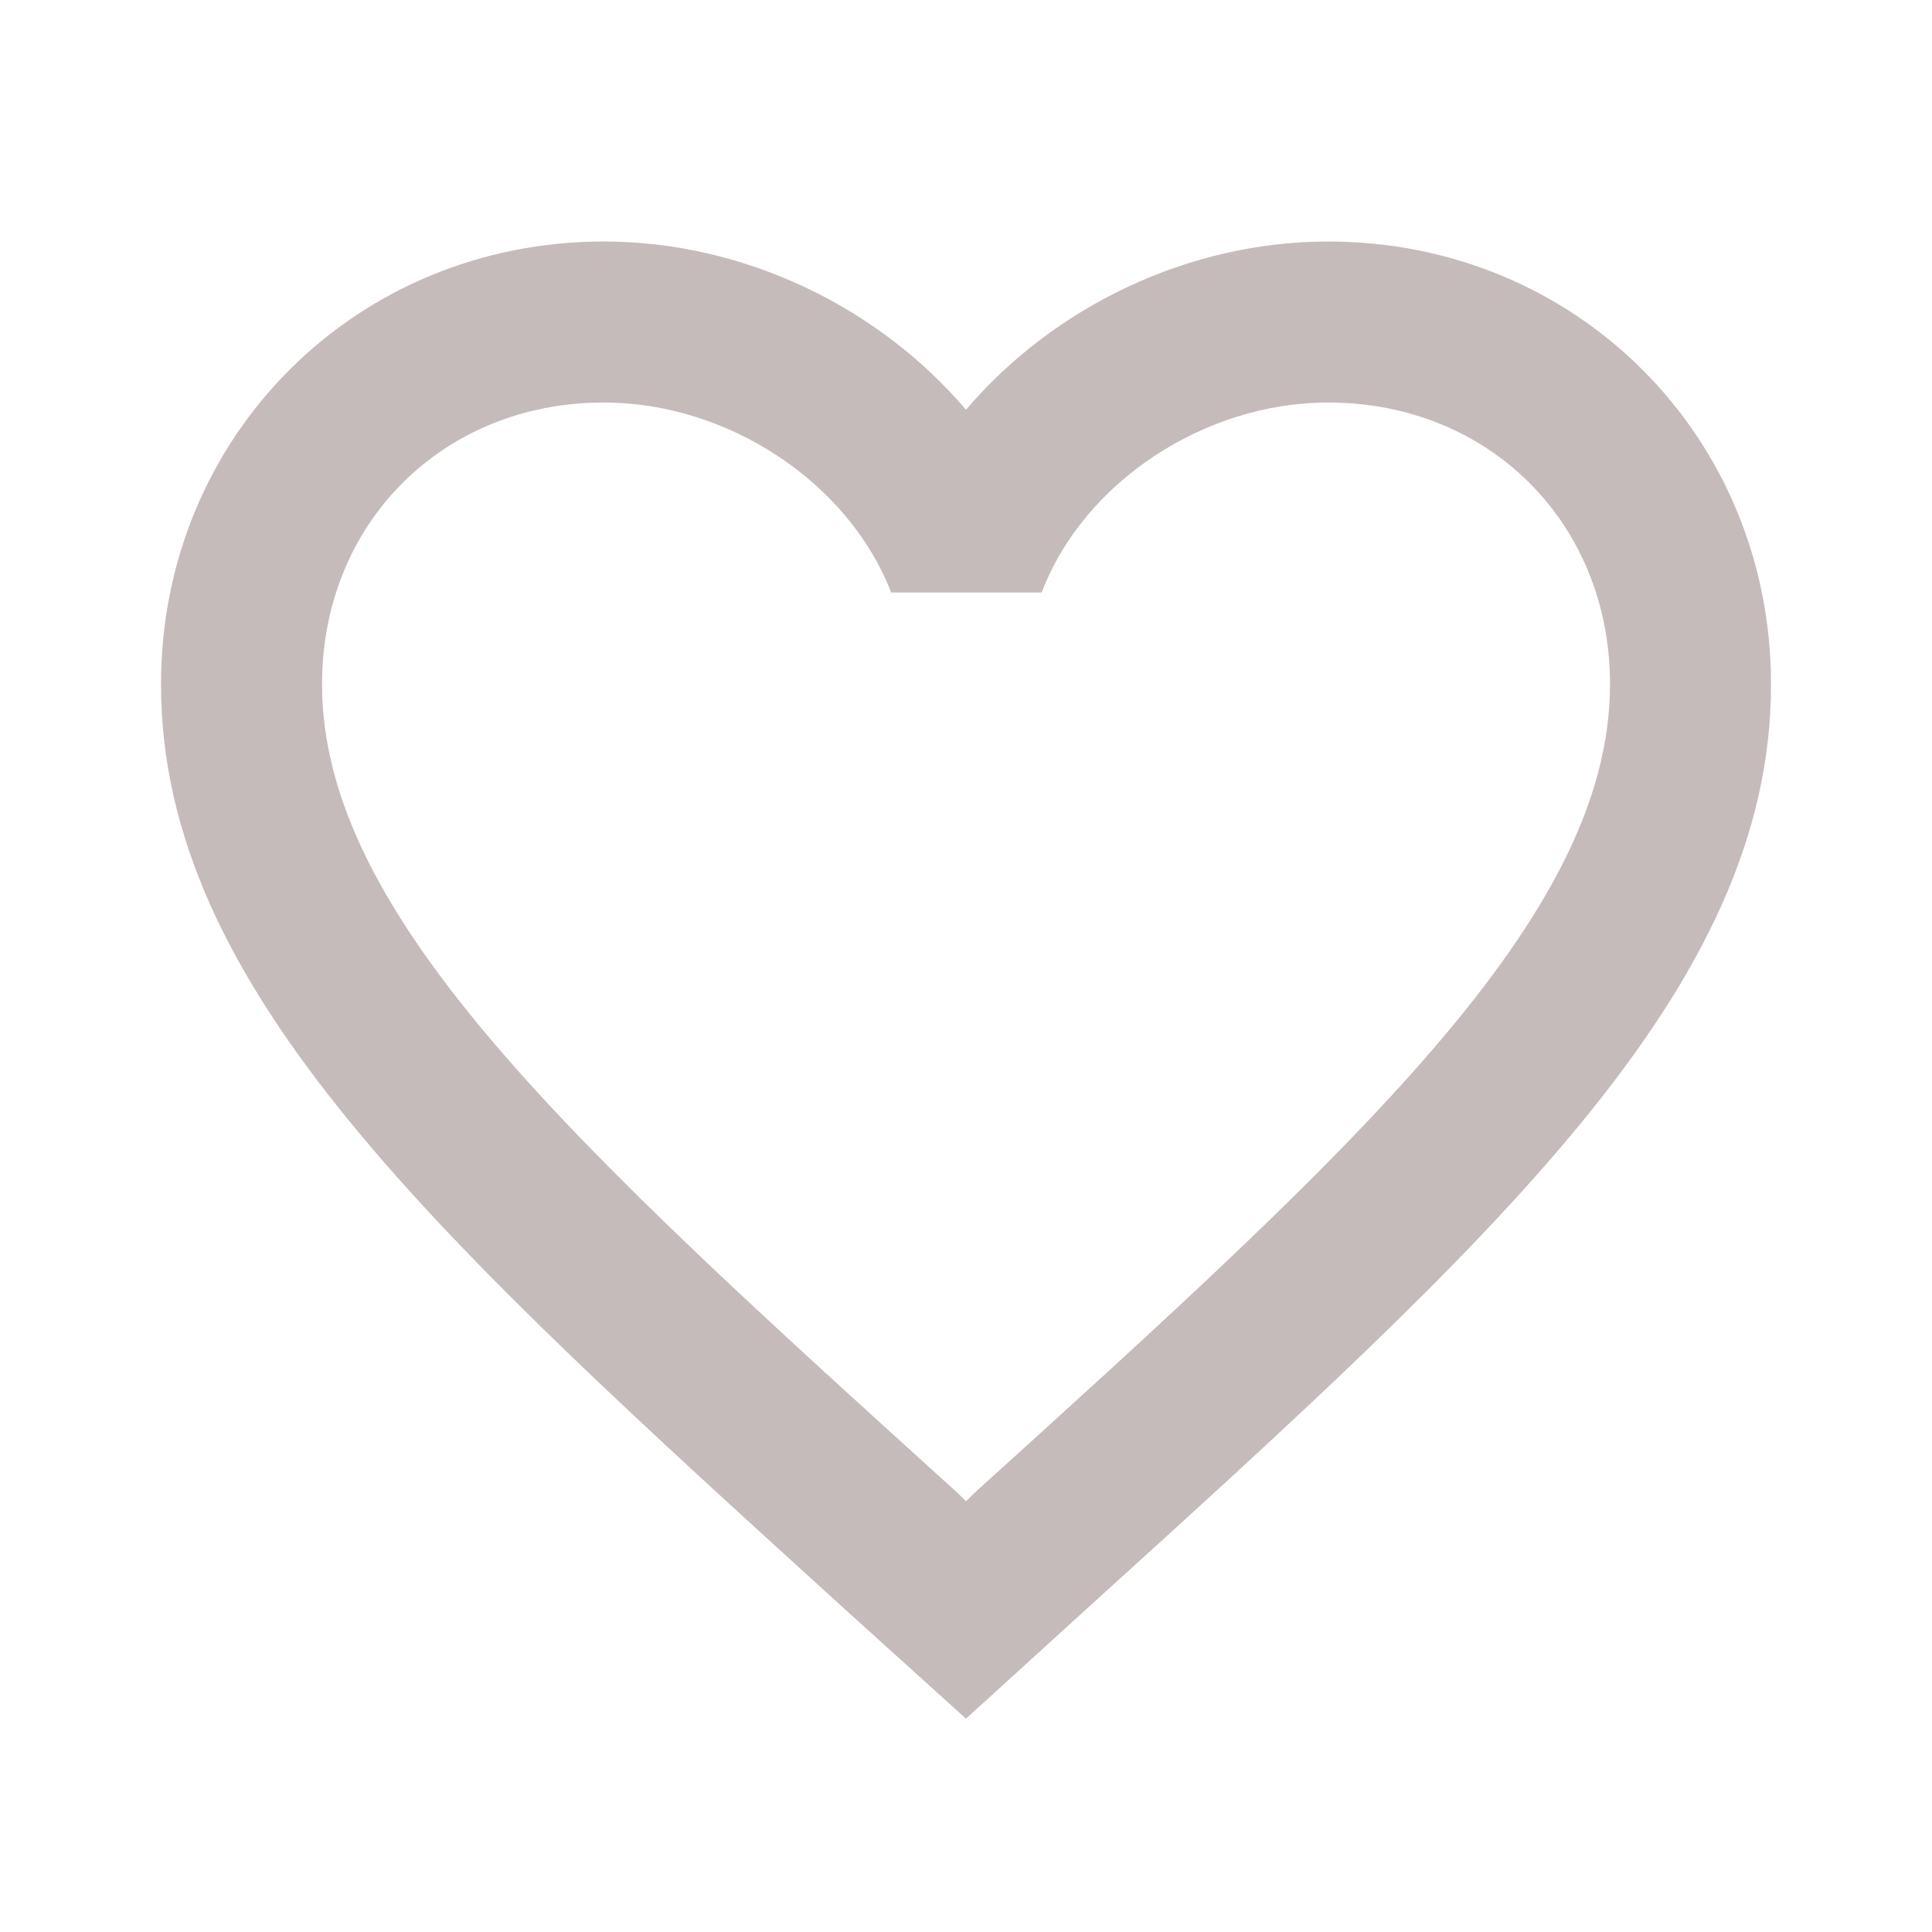 <svg width="25" height="25" viewBox="0 0 50 50" fill="none" xmlns="http://www.w3.org/2000/svg">
<path d="M34.375 6.25C30.75 6.25 27.271 7.938 25 10.604C22.73 7.938 19.25 6.25 15.625 6.25C9.209 6.25 4.167 11.292 4.167 17.708C4.167 25.583 11.25 32 21.98 41.75L25 44.479L28.021 41.729C38.75 32 45.834 25.583 45.834 17.708C45.834 11.292 40.792 6.25 34.375 6.25ZM25.209 38.646L25 38.854L24.792 38.646C14.875 29.667 8.334 23.729 8.334 17.708C8.334 13.542 11.459 10.417 15.625 10.417C18.834 10.417 21.959 12.479 23.063 15.333H26.959C28.042 12.479 31.167 10.417 34.375 10.417C38.542 10.417 41.667 13.542 41.667 17.708C41.667 23.729 35.125 29.667 25.209 38.646Z" fill="#C6BBBB"/>
</svg>
